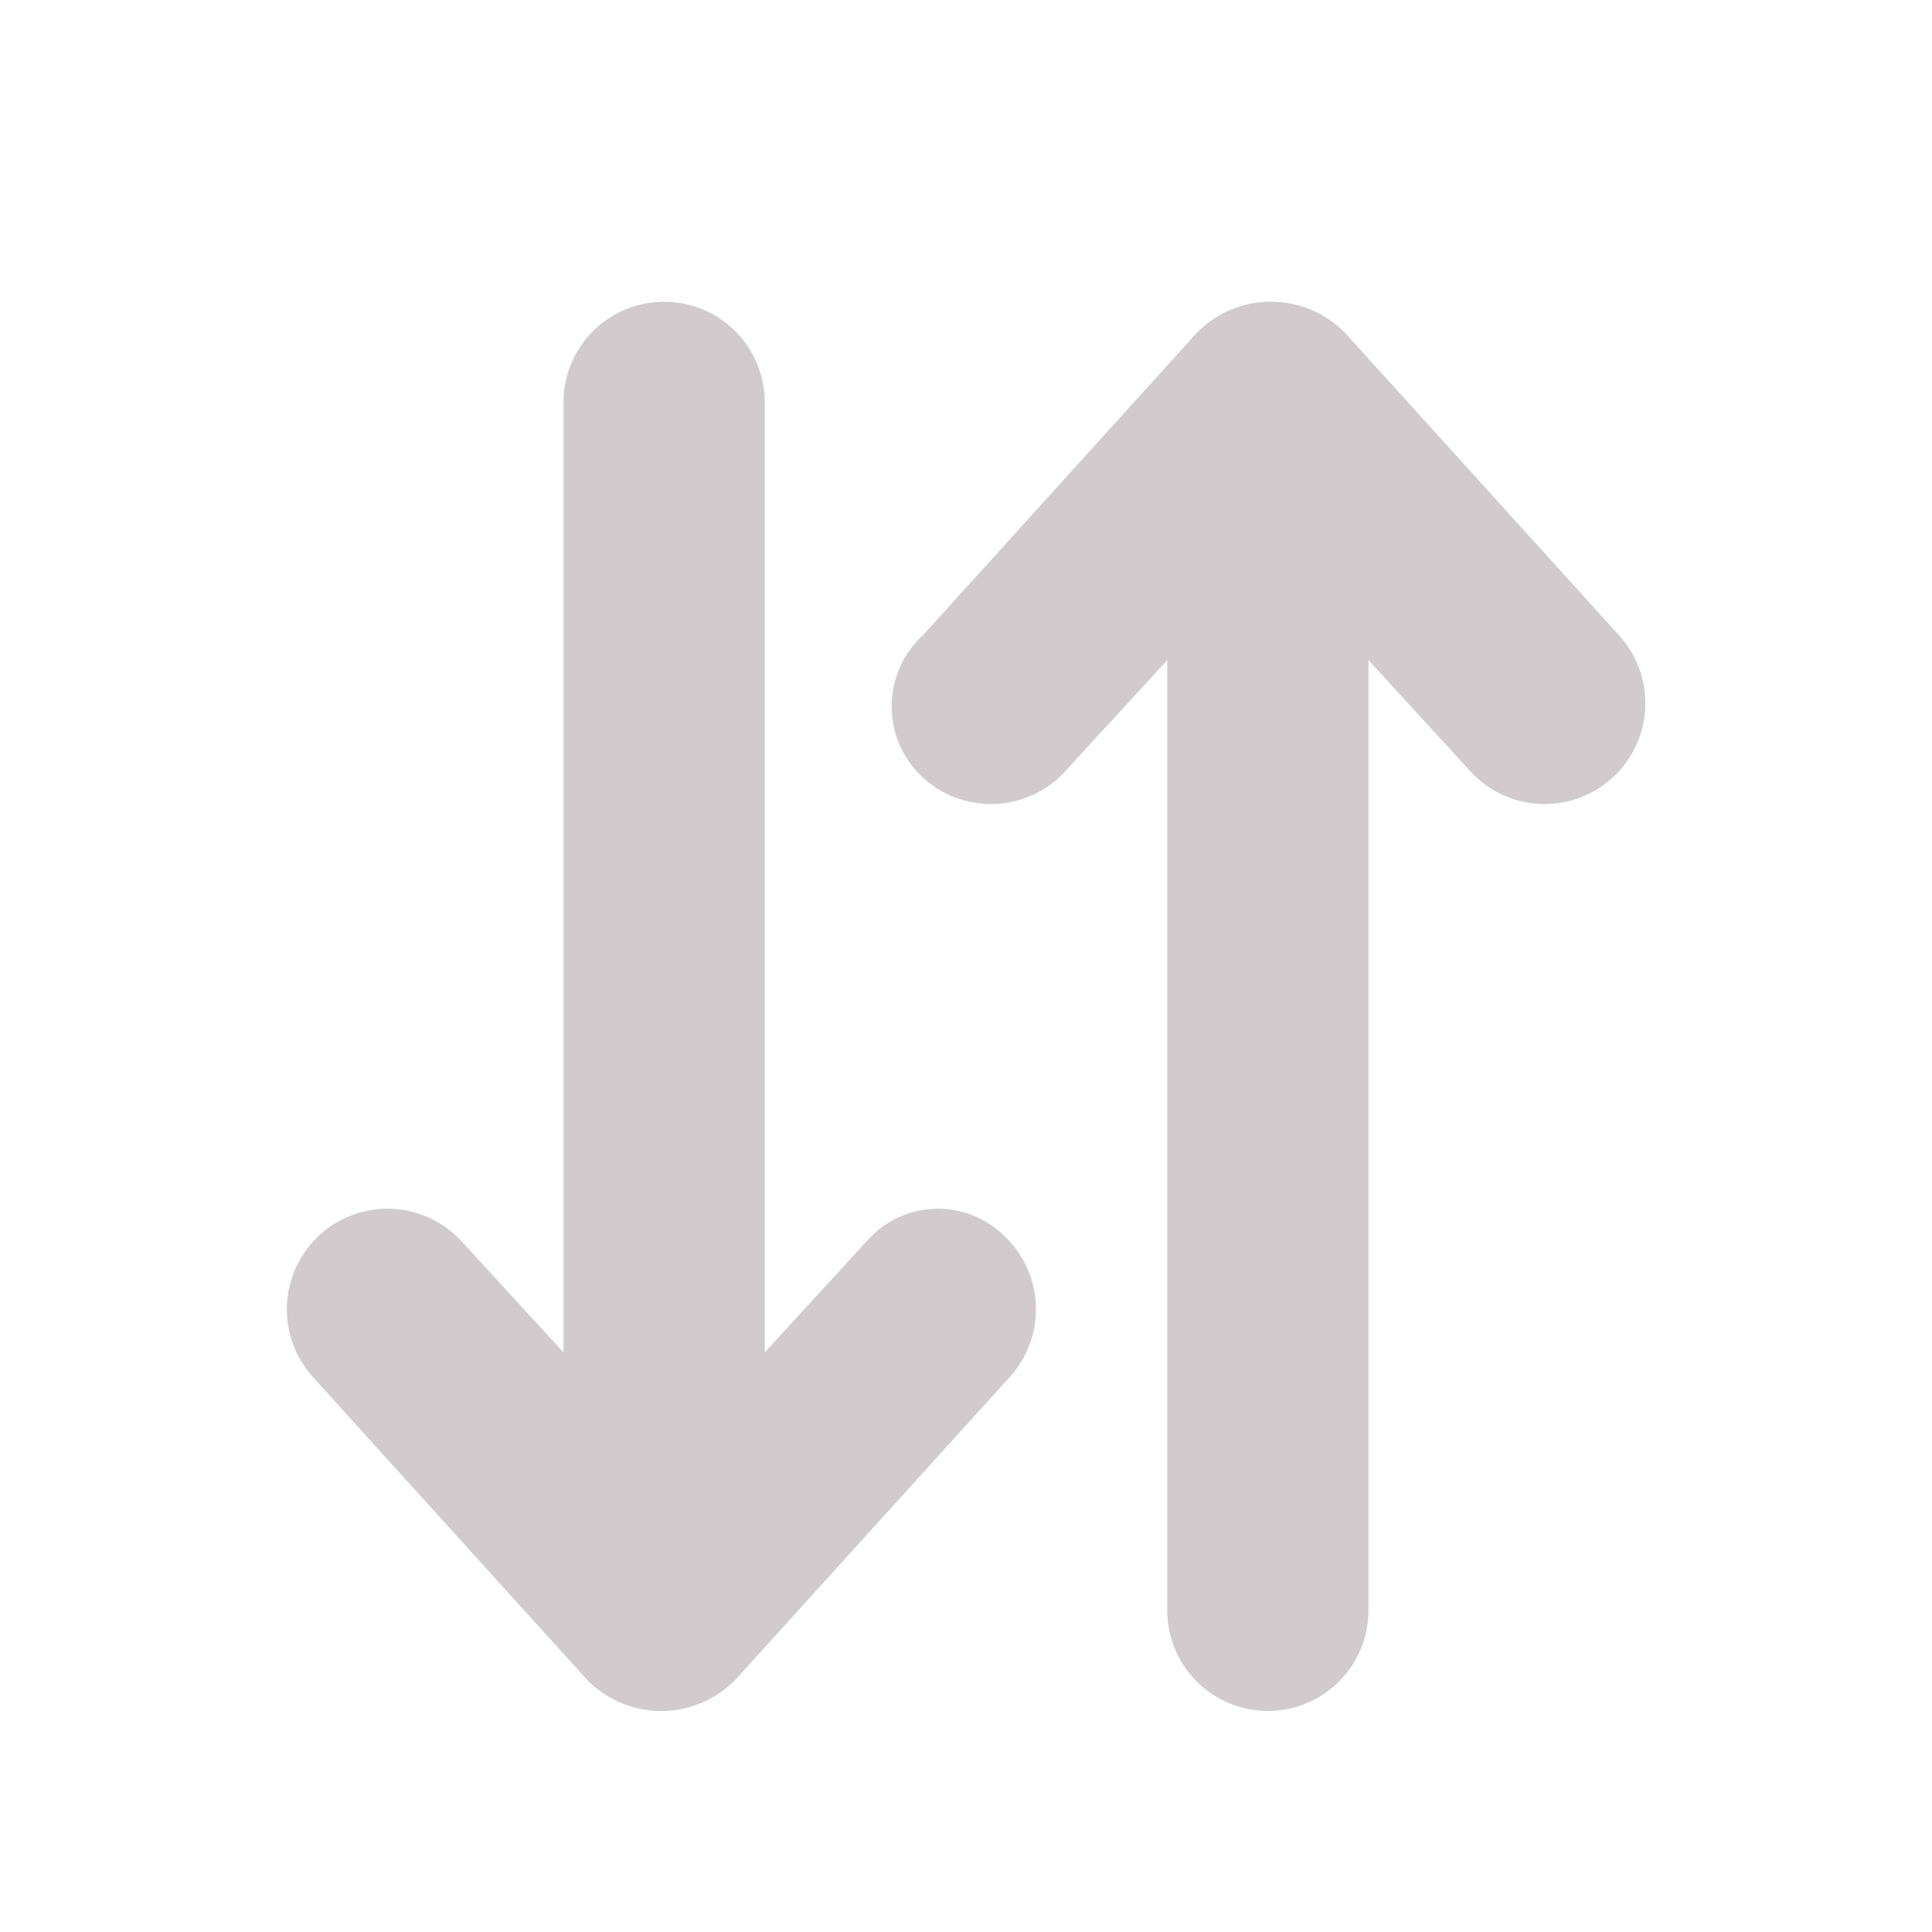 <svg xmlns="http://www.w3.org/2000/svg" width="12" height="12" viewBox="0 0 12 12">
  <g id="Icon_-_Chrevron_Down_Small_" data-name="Icon - Chrevron Down (Small)" opacity="0.4">
    <rect id="Rectángulo_1456" data-name="Rectángulo 1456" width="12" height="12" fill="none"/>
    <path id="Trazado_3413" data-name="Trazado 3413" d="M4.055-6.055l-1.7-1.877a.644.644,0,0,0-.922,0l-1.7,1.877a.6.6,0,0,0,0,.885.625.625,0,0,0,.883-.039L1.25-5.9V0a.625.625,0,0,0,.625.627A.625.625,0,0,0,2.5,0V-5.9l.633.691a.625.625,0,0,0,.883.039A.626.626,0,0,0,4.055-6.055ZM-.617-2.291-1.25-1.6V-7.5a.625.625,0,0,0-.625-.626A.625.625,0,0,0-2.5-7.5v5.9l-.633-.69a.625.625,0,0,0-.883-.038.627.627,0,0,0-.038.884l1.7,1.877a.644.644,0,0,0,.922,0L.27-1.445a.626.626,0,0,0-.038-.884.586.586,0,0,0-.848.038Z" transform="translate(6 10)" fill="#8c7e82"/>
  </g>
</svg>

